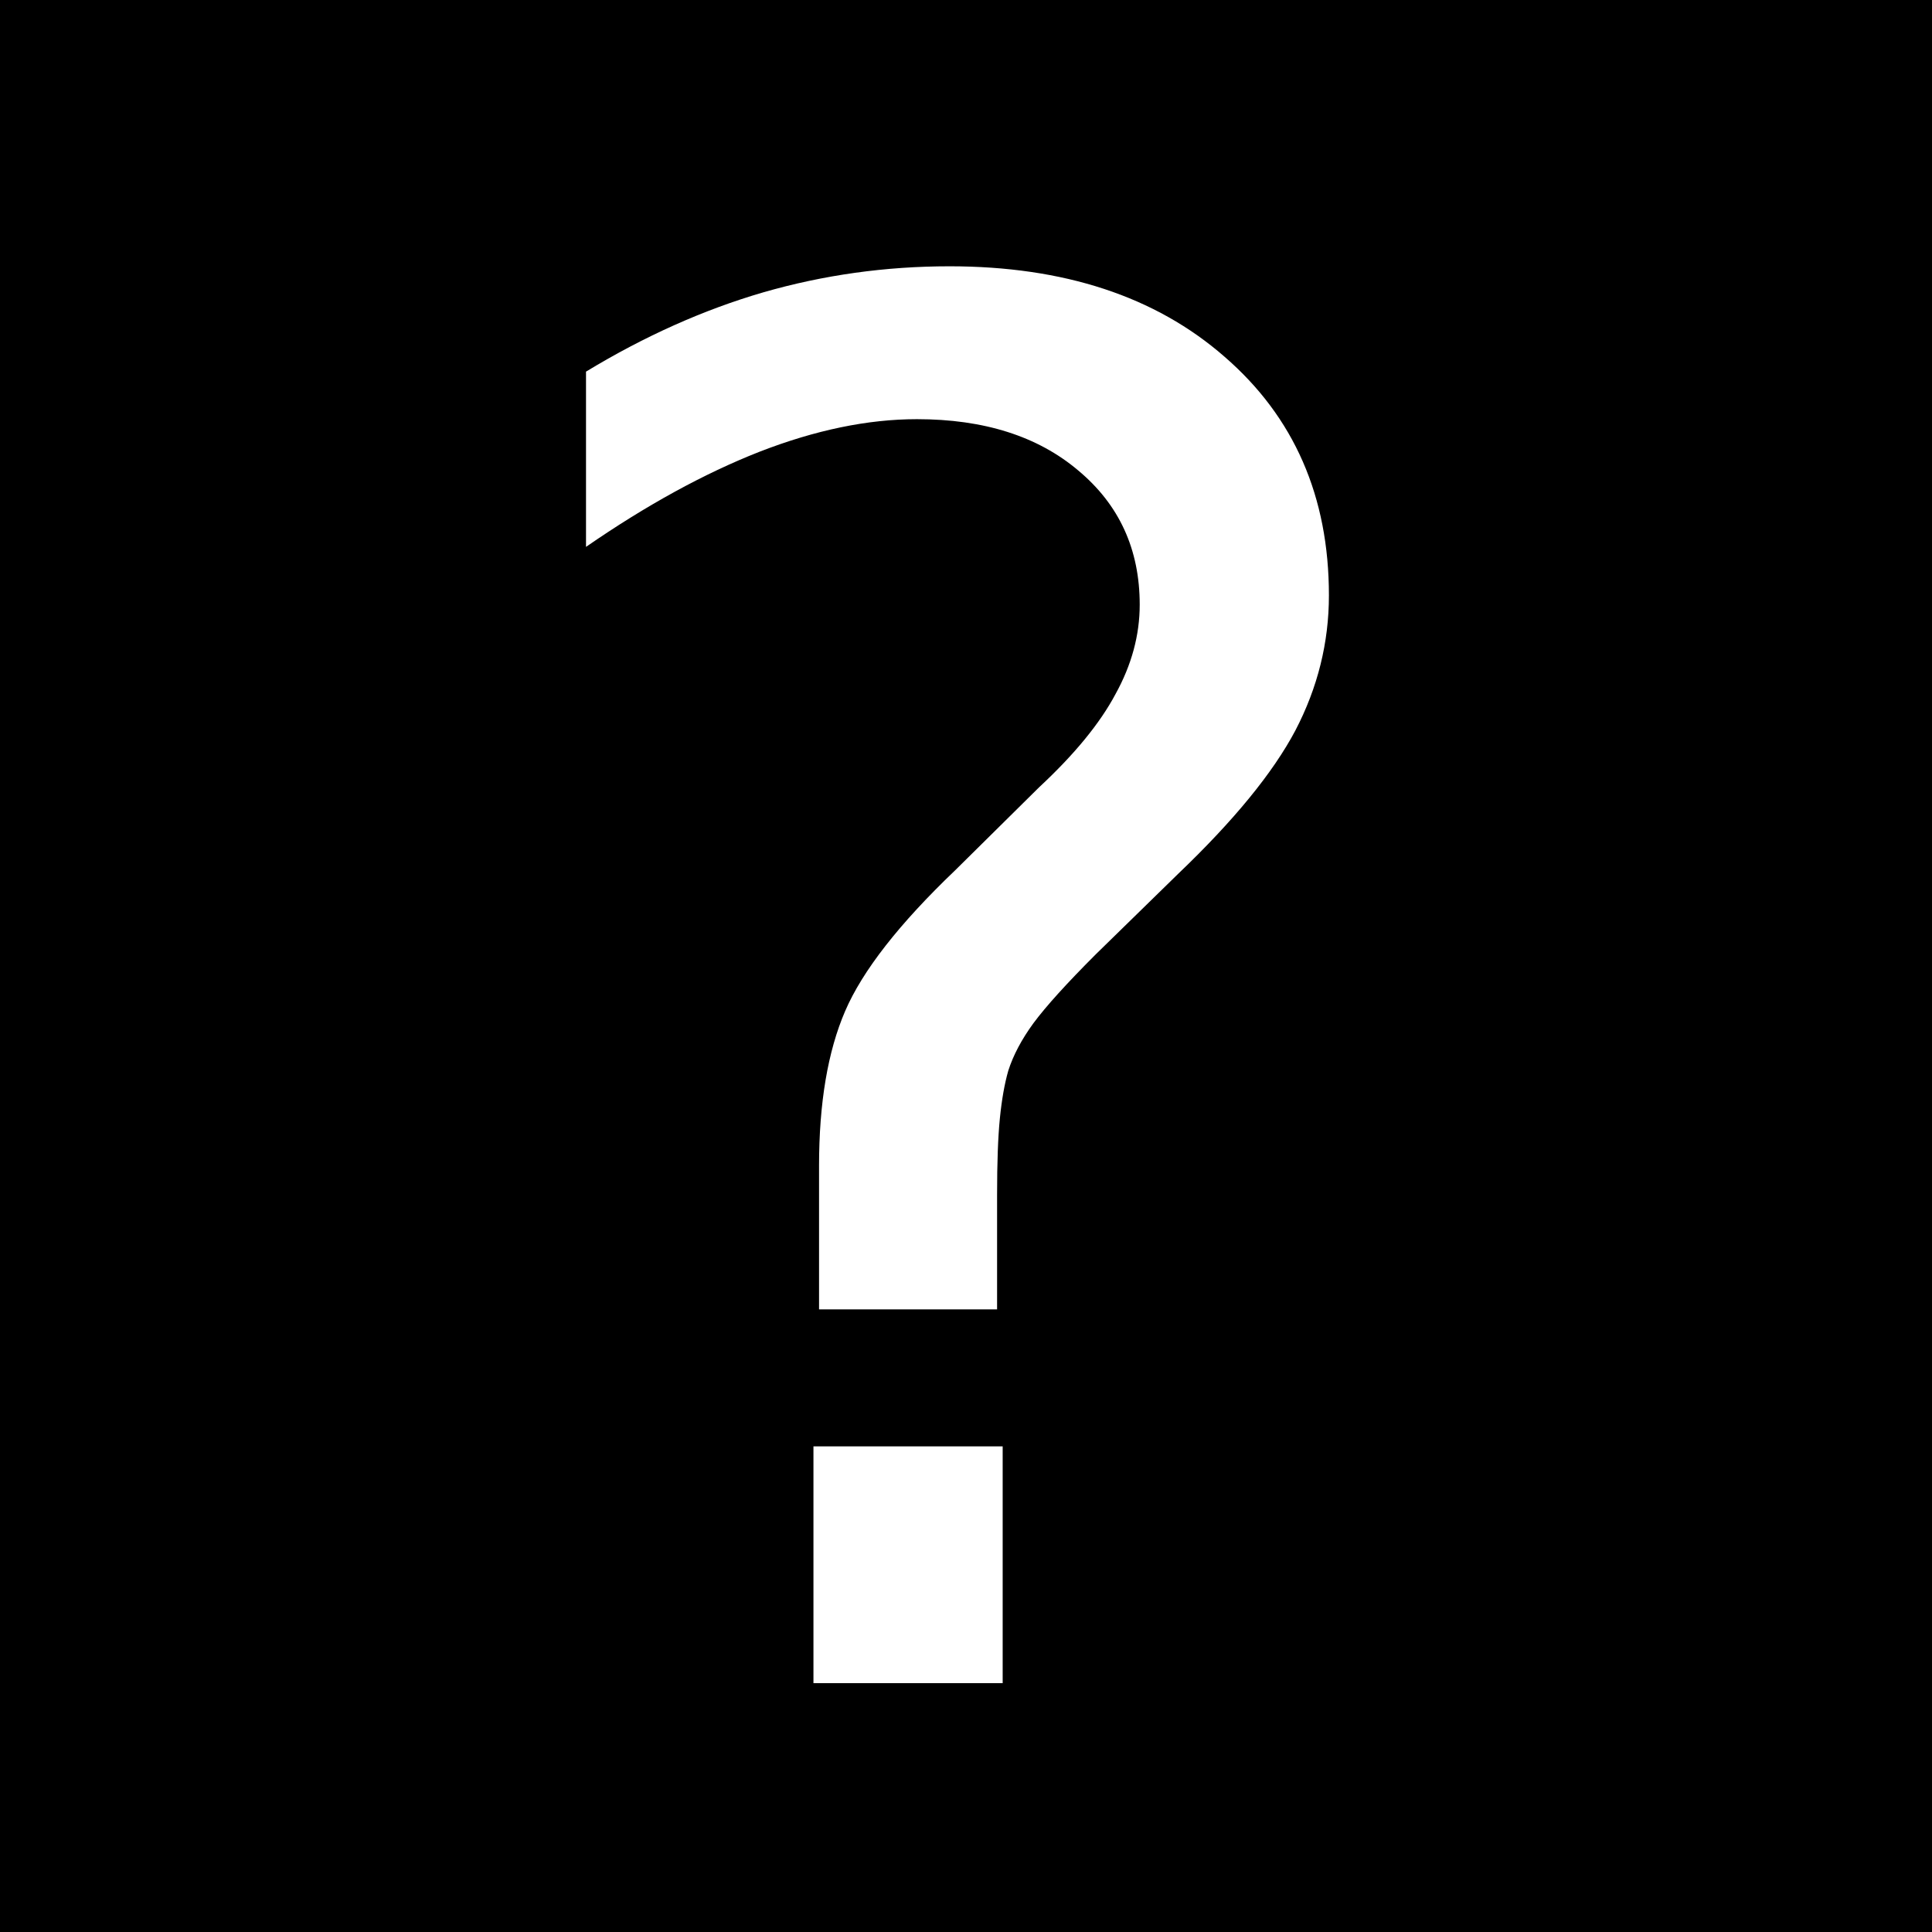 <?xml version="1.0" encoding="UTF-8"?>
<svg width="110.37mm" height="110.37mm" version="1.1" viewBox="0 0 110.369 110.369" xmlns="http://www.w3.org/2000/svg" xmlns:cc="http://creativecommons.org/ns#" xmlns:dc="http://purl.org/dc/elements/1.1/" xmlns:rdf="http://www.w3.org/1999/02/22-rdf-syntax-ns#">
	<g transform="translate(-43.089 -111.04)">
		<rect x="43.089" y="111.04" width="110.37" height="110.37" stroke-width=".265"/>
		<g transform="matrix(.568 0 0 .568 34.64 80.686)" aria-label="?">
			<path d="m96.688 198.91h19.031v23.812h-19.031zm18.469-13.781h-17.906v-14.438q0-9.469 2.625-15.562t11.062-14.156l8.438-8.344q5.344-4.969 7.688-9.375 2.438-4.406 2.438-9 0-8.344-6.188-13.5-6.094-5.156-16.219-5.156-7.406 0-15.844 3.281-8.344 3.281-17.438 9.562v-17.625q8.812-5.344 17.812-7.969 9.094-2.625 18.75-2.625 17.25 0 27.656 9.094 10.5 9.094 10.5 24 0 7.125-3.375 13.594-3.375 6.375-11.812 14.438l-8.25 8.062q-4.406 4.406-6.281 6.938-1.781 2.438-2.531 4.781-0.562 1.969-0.844 4.781t-0.281 7.688z" fill="#fff"/>
		</g>
	</g>
</svg>
